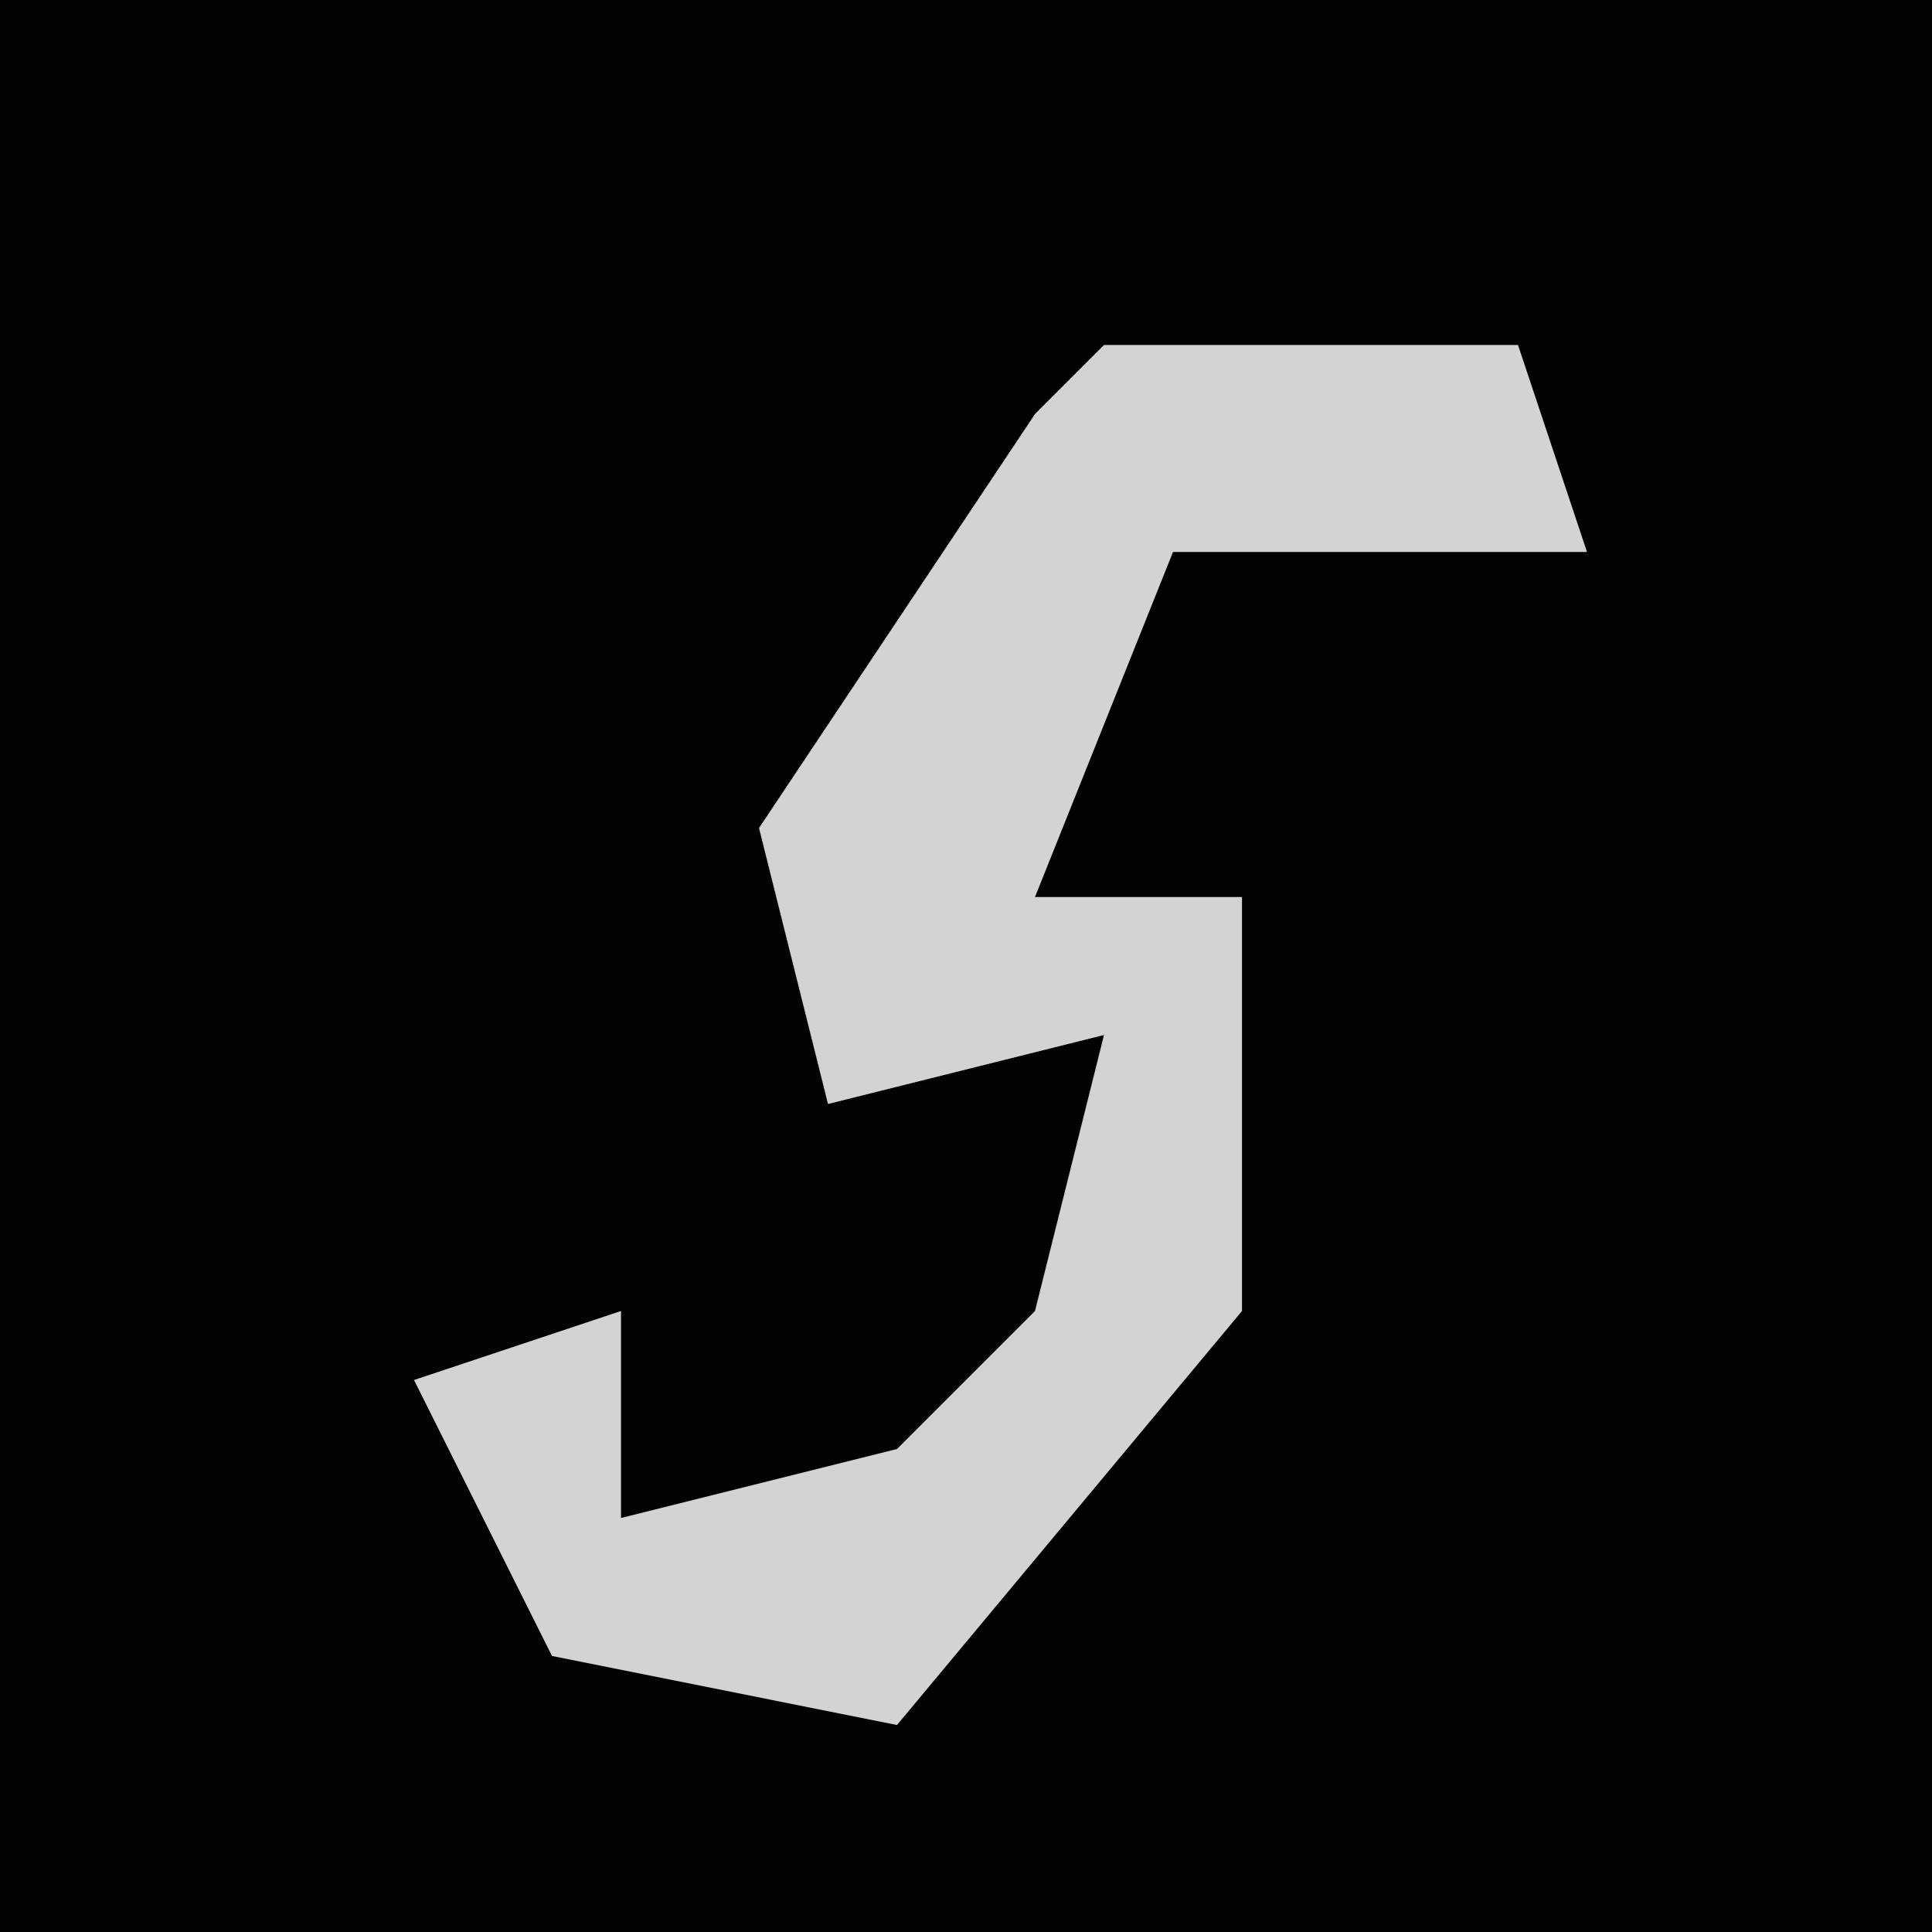 <?xml version="1.0" encoding="UTF-8"?>
<svg version="1.1" xmlns="http://www.w3.org/2000/svg" width="28" height="28">
<path d="M0,0 L28,0 L28,28 L0,28 Z " fill="#020202" transform="translate(0,0)"/>
<path d="M0,0 L6,0 L7,3 L1,3 L-1,8 L2,8 L2,14 L-3,20 L-8,19 L-10,15 L-7,14 L-7,17 L-3,16 L-1,14 L0,10 L-4,11 L-5,7 L-1,1 Z " fill="#D3D3D3" transform="translate(16,5)"/>
</svg>
